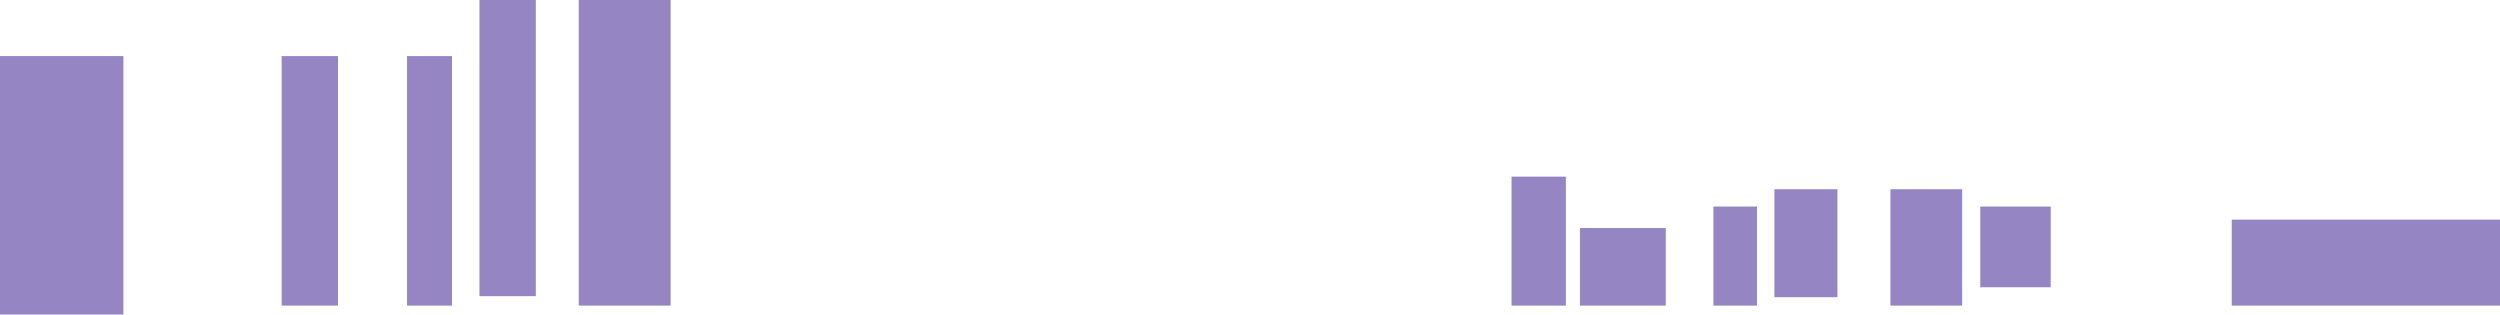 <svg width="3728" height="469" viewBox="0 0 3728 469" fill="none" xmlns="http://www.w3.org/2000/svg">
<path d="M184 469H0V83.639H184V469Z" fill="#9585C2"/>
<path d="M504 455.712H420V83.639H504V455.712Z" fill="#9585C2"/>
<path d="M674 455.712H607V83.639H674V455.712Z" fill="#9585C2"/>
<path d="M1000 455.712H863V0H1000V455.712Z" fill="#9585C2"/>
<path d="M2335 455.712H2254V263.422H2335V455.712Z" fill="#9585C2"/>
<path d="M2484 455.712H2356V340.025H2484V455.712Z" fill="#9585C2"/>
<path d="M2620 455.712H2555V307.977H2620V455.712Z" fill="#9585C2"/>
<path d="M2926 455.712H2819V282.182H2926V455.712Z" fill="#9585C2"/>
<path d="M3728 455.712H3328V327.519H3728V455.712Z" fill="#9585C2"/>
<path d="M2740 443.205H2646V282.182H2740V443.205Z" fill="#9585C2"/>
<path d="M799 441.642H715V0H799V441.642Z" fill="#9585C2"/>
<path d="M3058 428.354H2953V307.977H3058V428.354Z" fill="#9585C2"/>
</svg>
